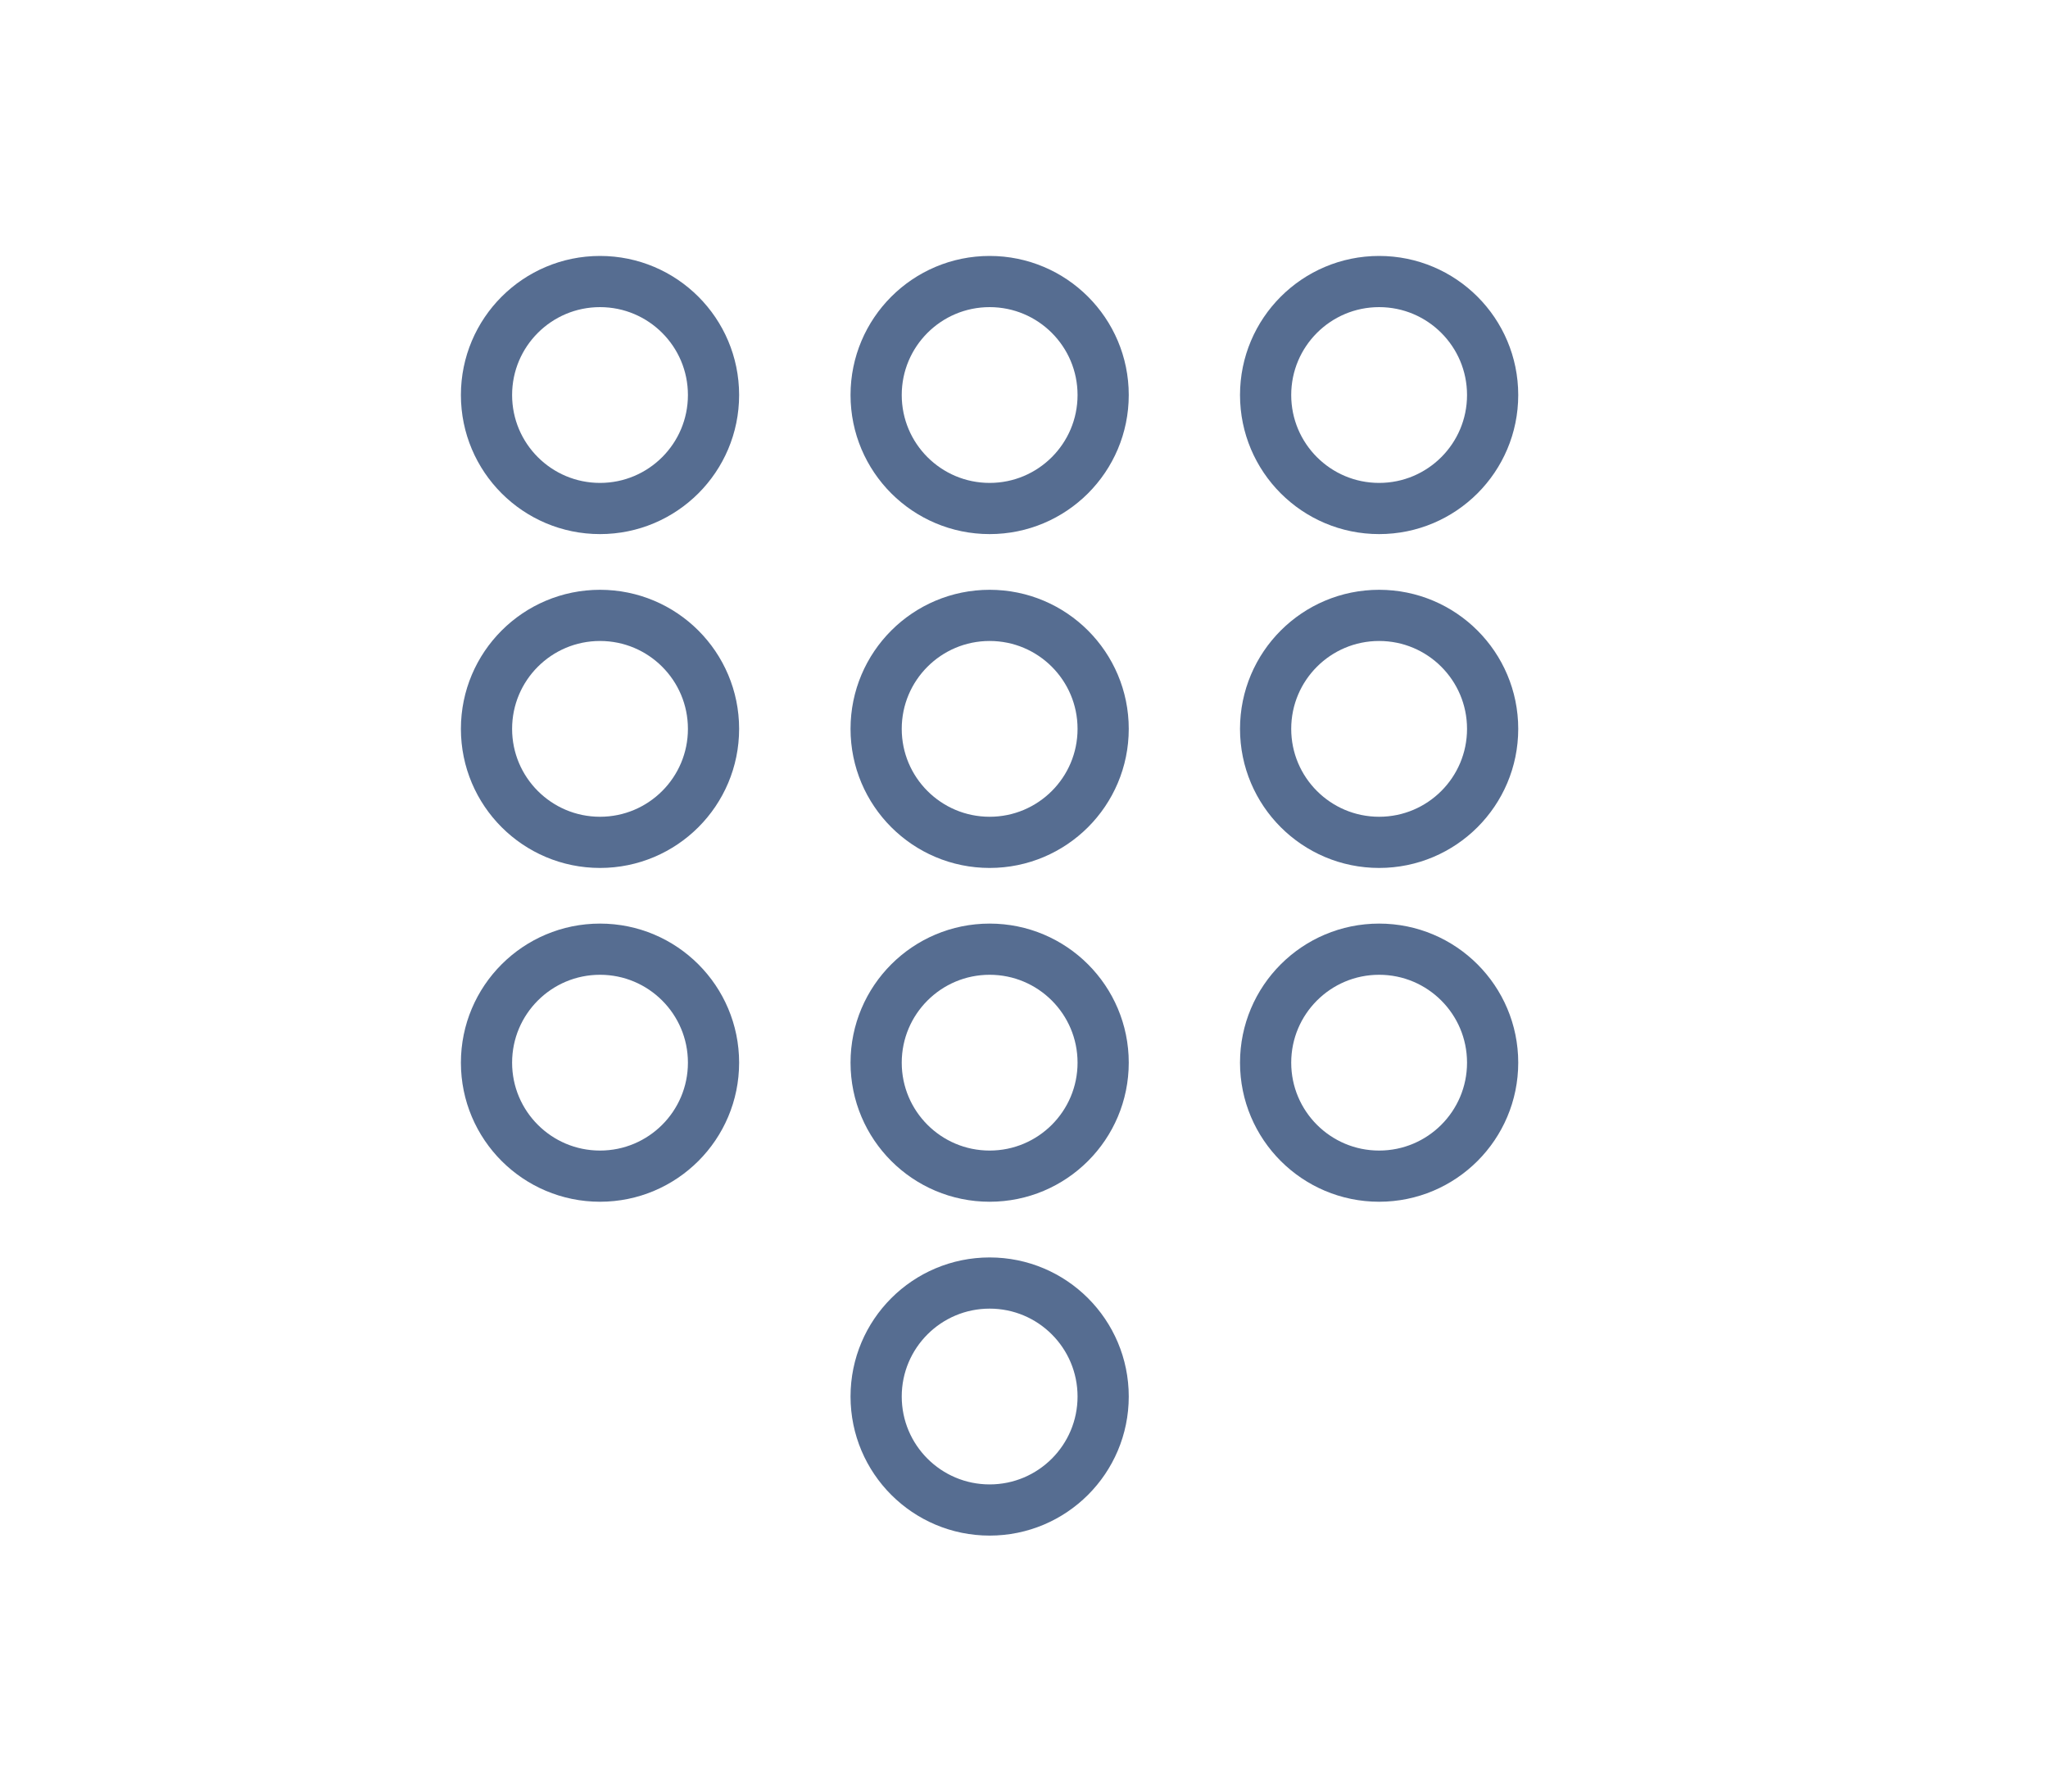 <svg width="40" height="35" viewBox="0 0 40 35" fill="none" xmlns="http://www.w3.org/2000/svg">
<circle cx="11.719" cy="7.717" r="2.217" stroke="#566D91"/>
<circle cx="11.719" cy="14.239" r="2.217" stroke="#566D91"/>
<circle cx="11.719" cy="20.76" r="2.217" stroke="#566D91"/>
<circle cx="19.329" cy="7.717" r="2.217" stroke="#566D91"/>
<circle cx="19.329" cy="14.239" r="2.217" stroke="#566D91"/>
<circle cx="19.329" cy="20.76" r="2.217" stroke="#566D91"/>
<circle cx="19.329" cy="27.282" r="2.217" stroke="#566D91"/>
<circle cx="26.936" cy="7.717" r="2.217" stroke="#566D91"/>
<circle cx="26.936" cy="14.239" r="2.217" stroke="#566D91"/>
<circle cx="26.936" cy="20.76" r="2.217" stroke="#566D91"/>
</svg>
